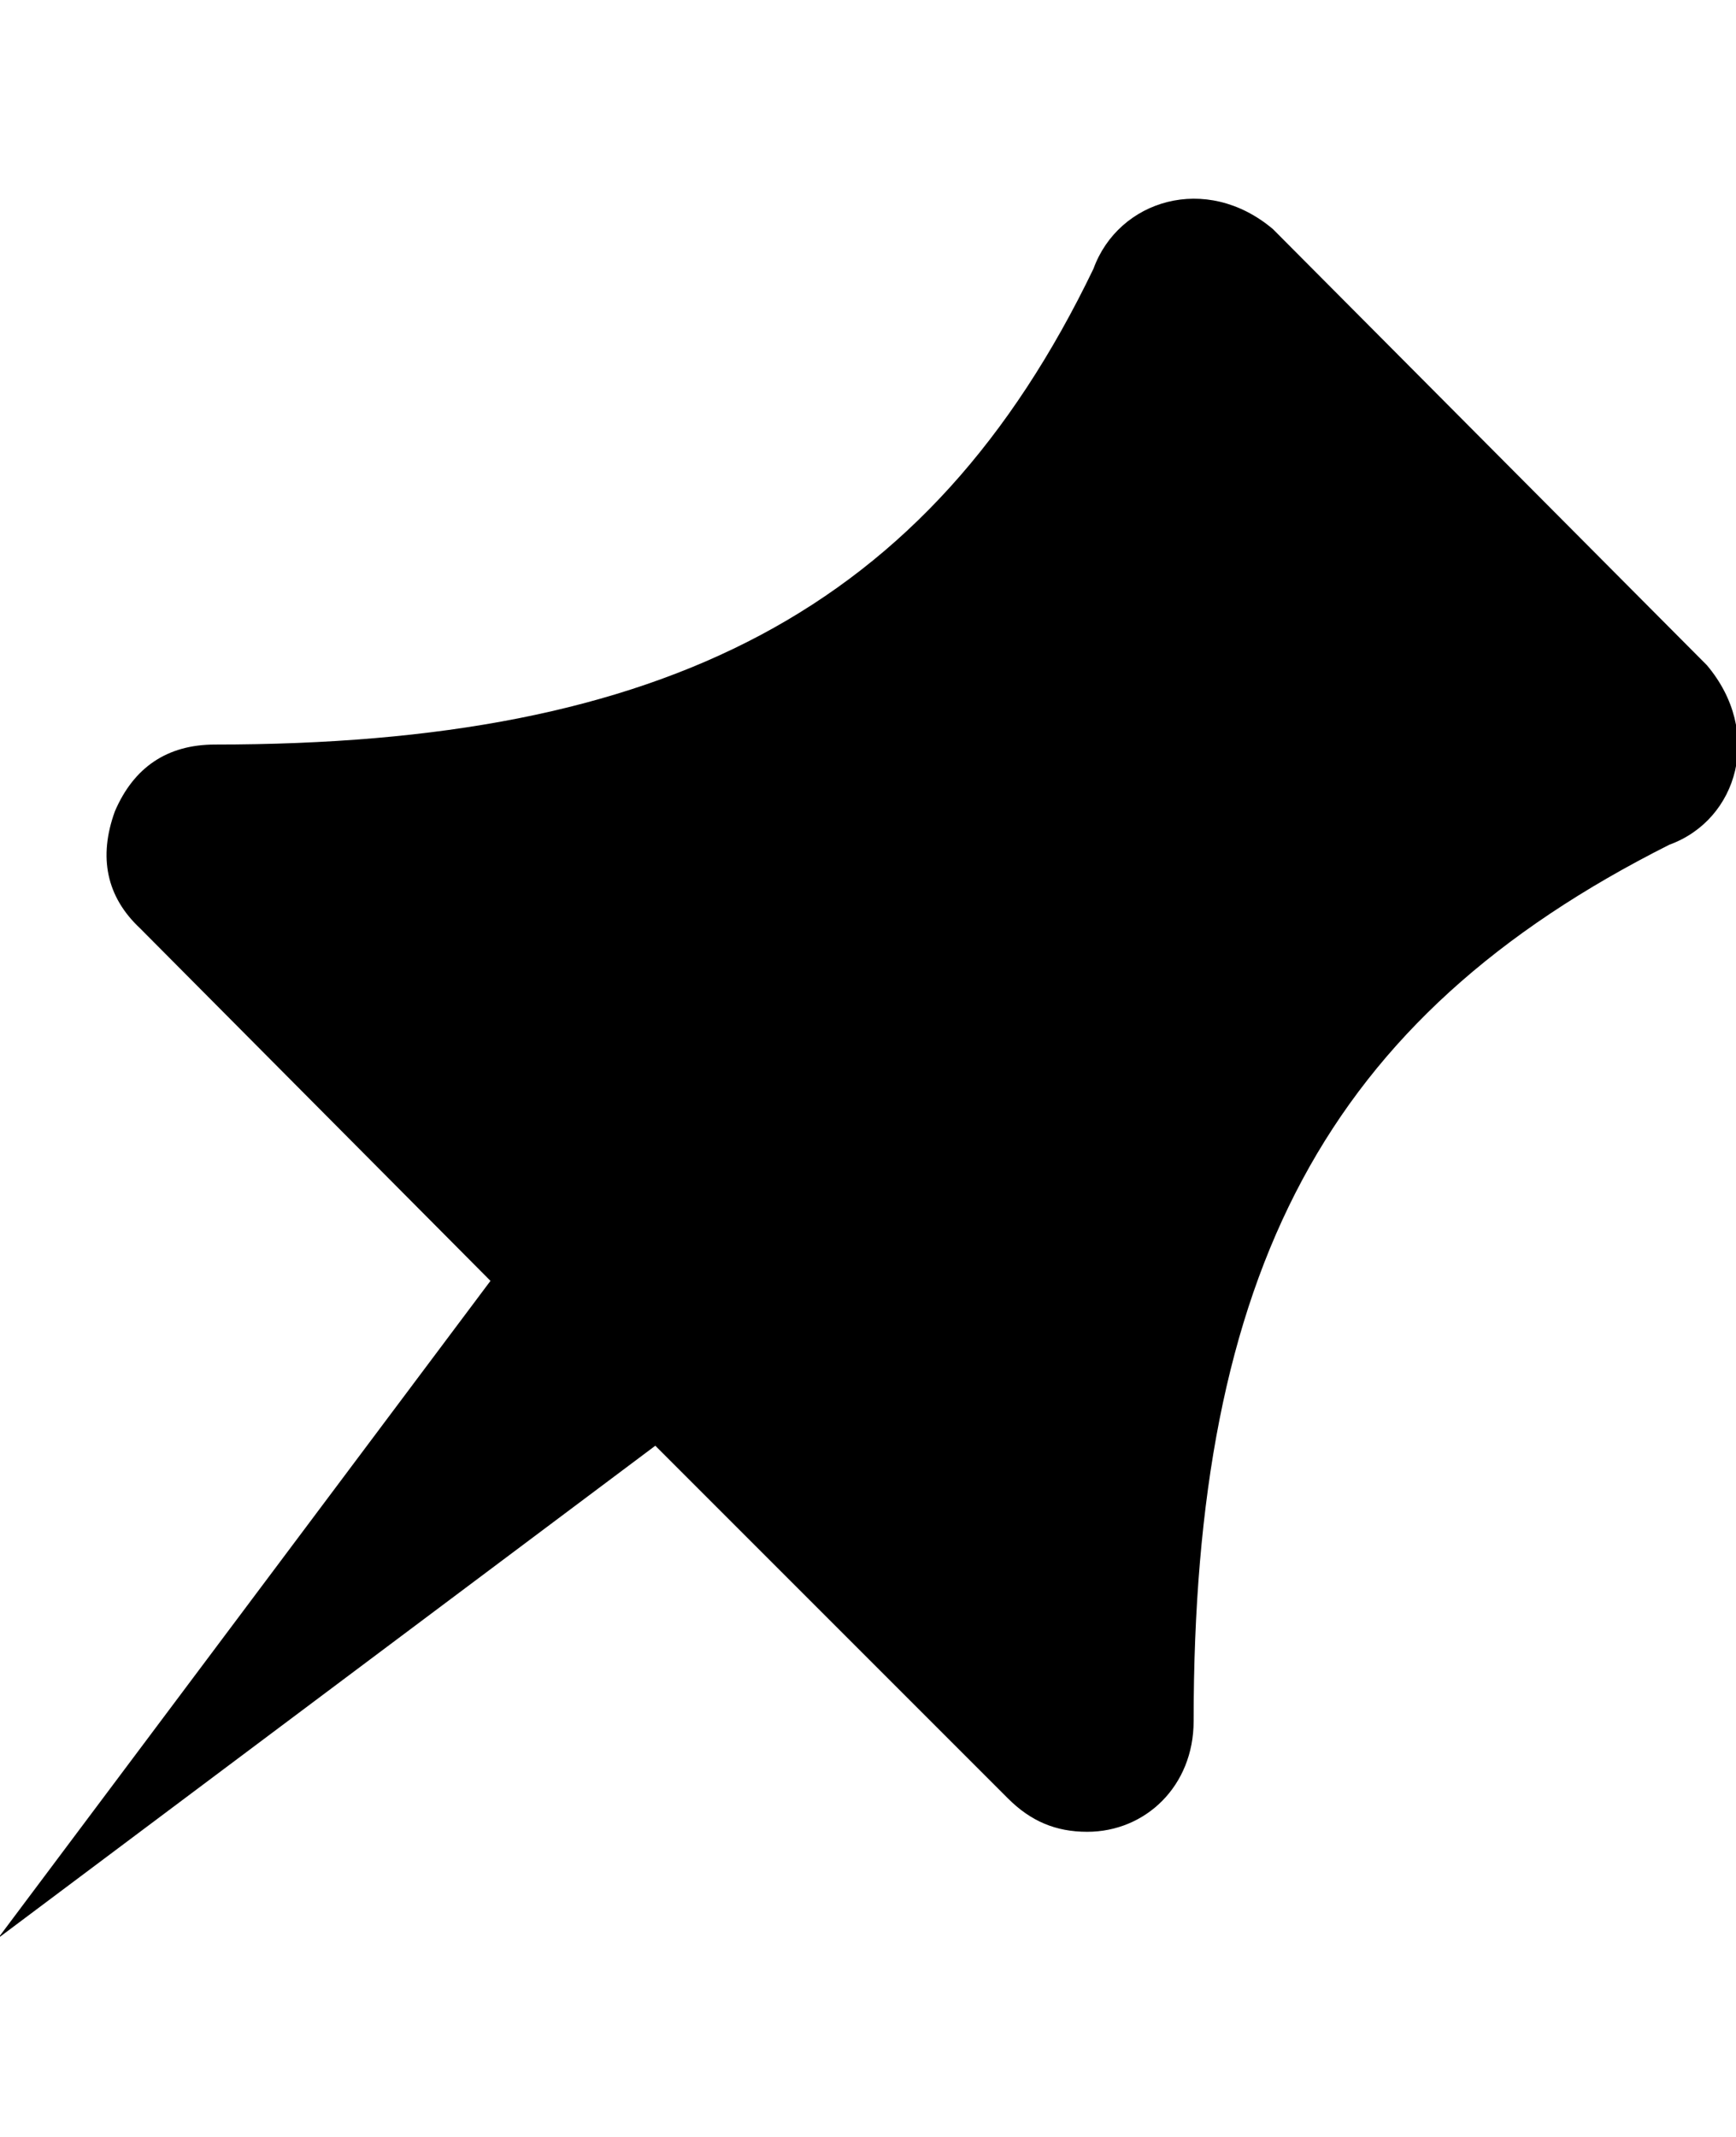 <?xml version="1.0" encoding="utf-8"?>
<!-- Generator: Adobe Illustrator 15.0.0, SVG Export Plug-In . SVG Version: 6.00 Build 0)  -->
<!DOCTYPE svg PUBLIC "-//W3C//DTD SVG 1.1//EN" "http://www.w3.org/Graphics/SVG/1.1/DTD/svg11.dtd">
<svg version="1.1" id="Layer_1" xmlns="http://www.w3.org/2000/svg" xmlns:xlink="http://www.w3.org/1999/xlink" x="0px" y="0px"
	 width="832px" height="1024px" viewBox="0 0 832 1024" enable-background="new 0 0 832 1024" xml:space="preserve">
<path d="M572.063,824.777c0-215,63-337,228-420c33-12,45-54,18-86l-208-209c-32-27-74-14-86,19c-79,164-206,228-421,228
	c-23,0-39,11-48,32c-8,22-4,41,12,56l168,169l-236,315l315-236l169,169c11,11,23,16,38,16
	C549.063,877.777,572.063,855.777,572.063,824.777z"/>
</svg>
